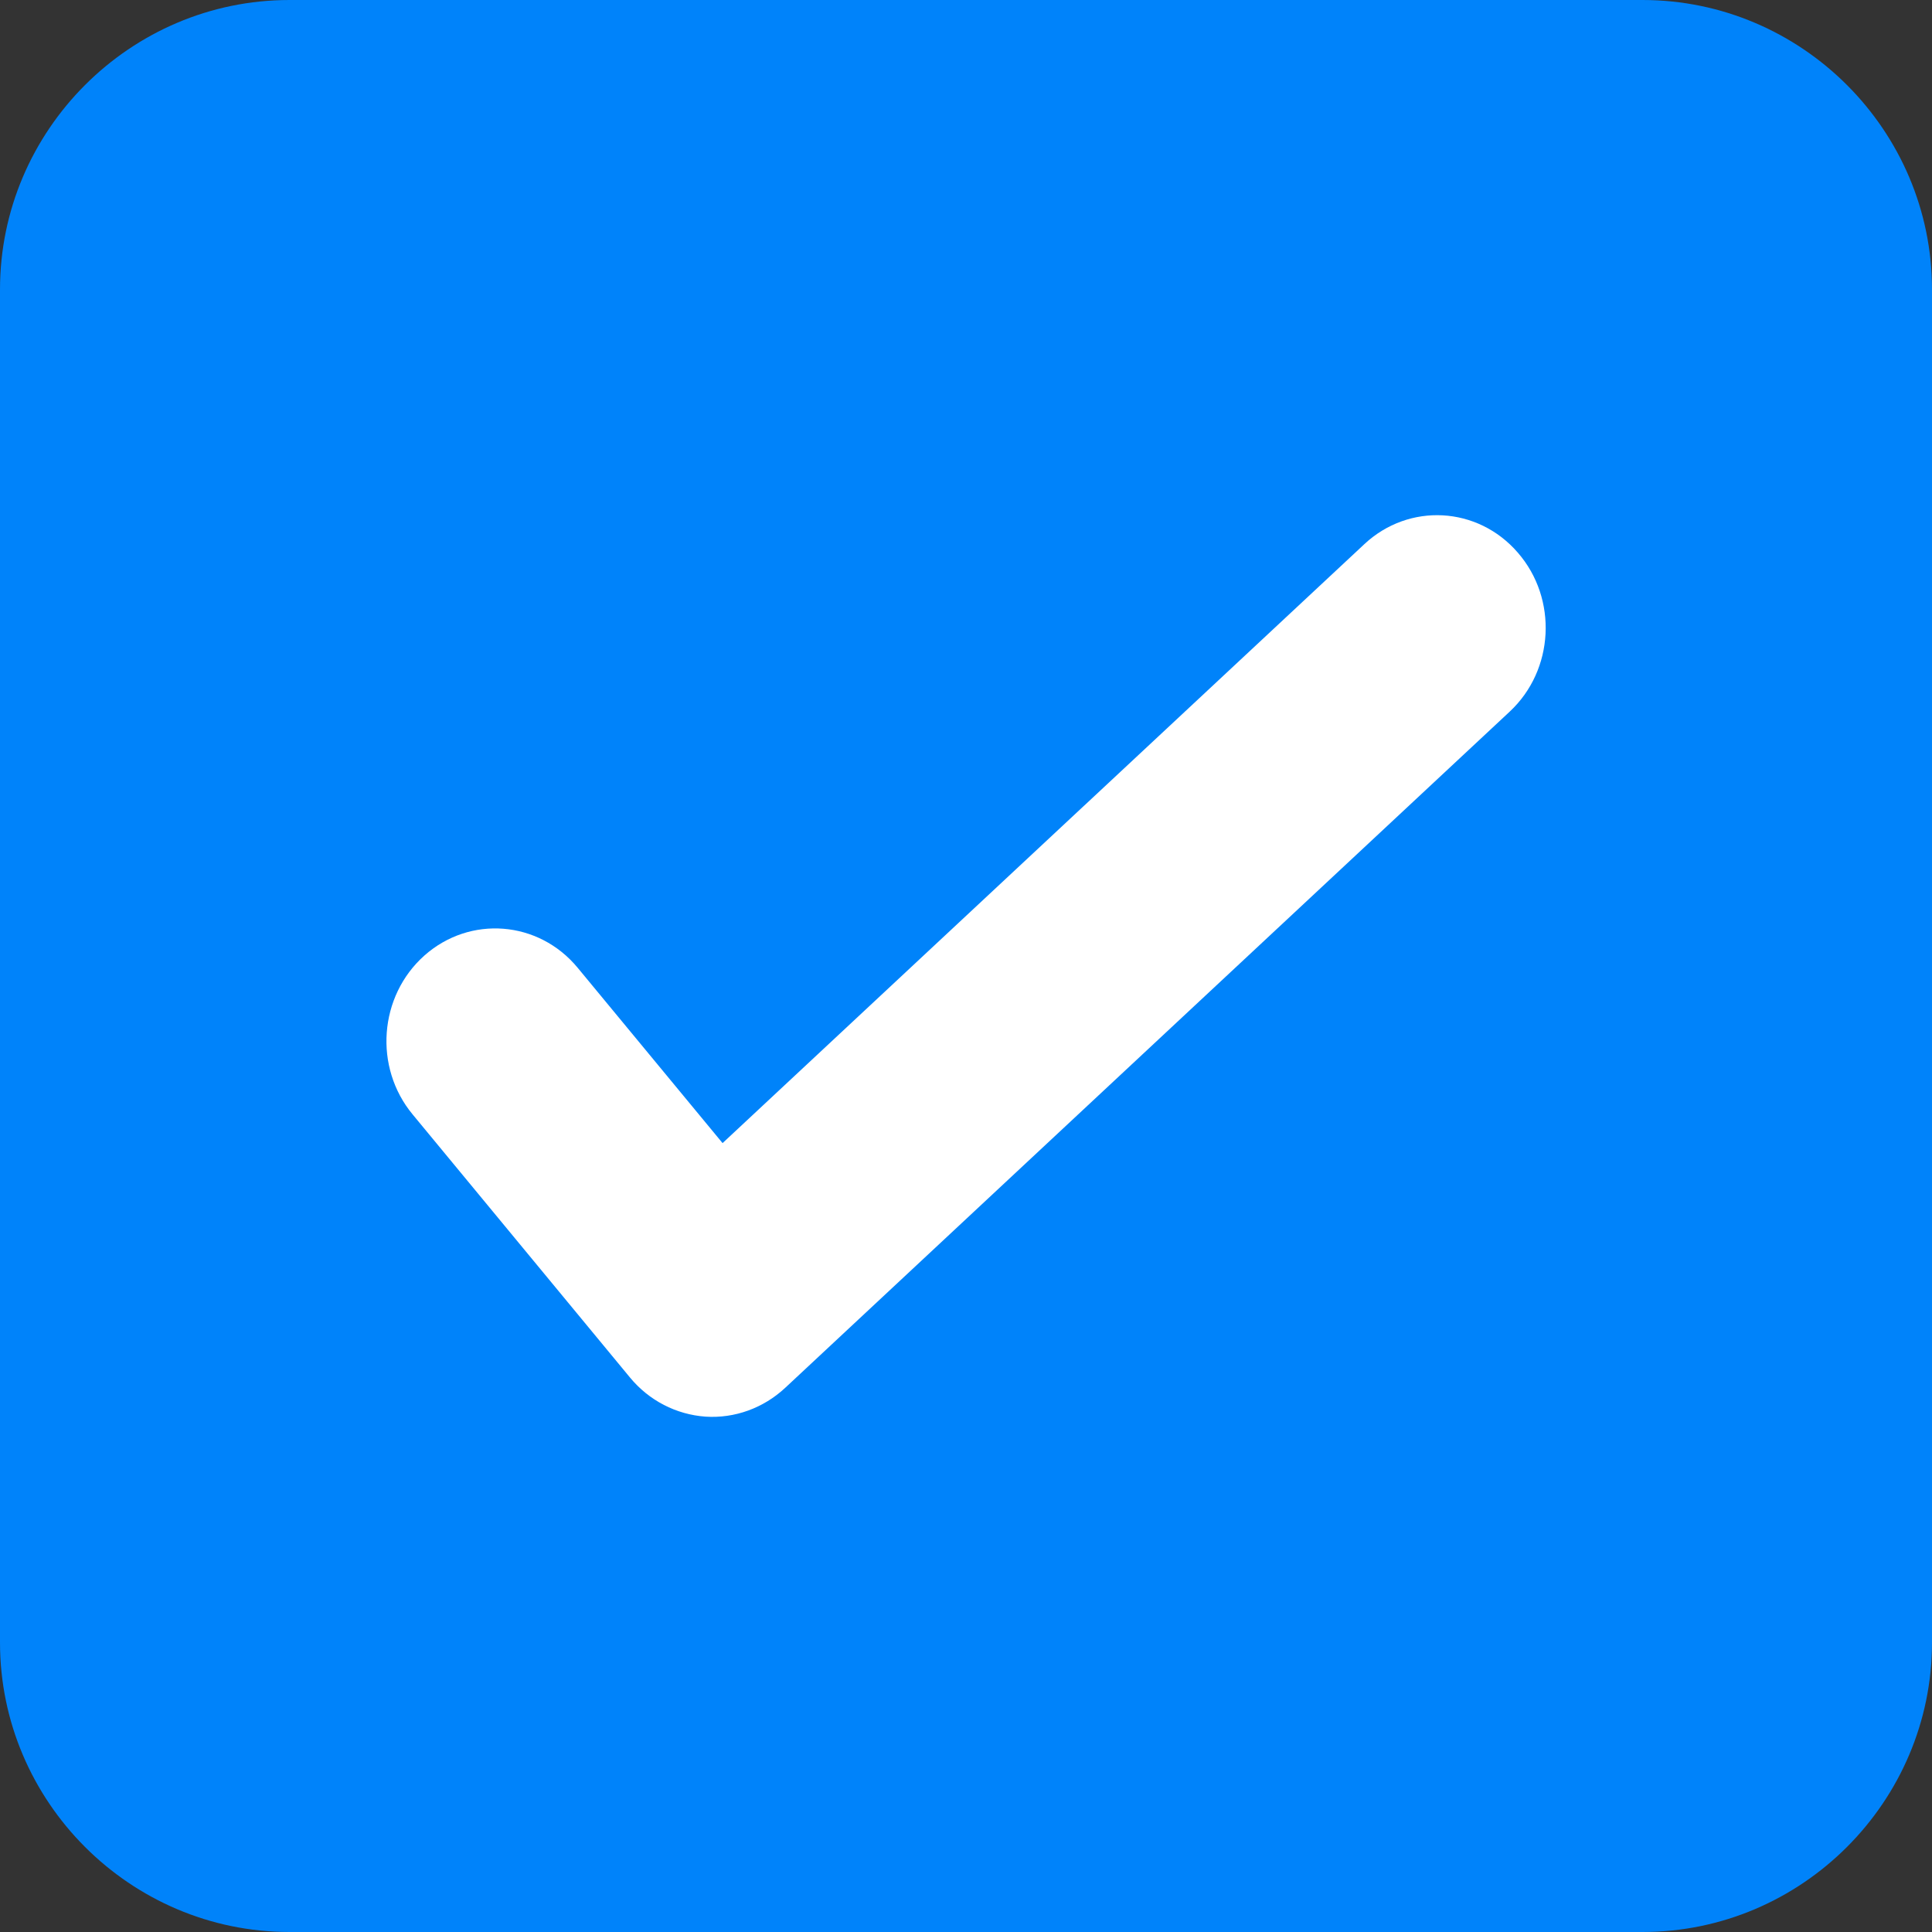 <svg xmlns:xlink="http://www.w3.org/1999/xlink" xmlns="http://www.w3.org/2000/svg" width="12" height="12" viewBox="0 0 12 12" fill="none">
<rect x="0" y="0" width="12" height="12" fill="#333333" stroke="none"/>
<path fill-rule="evenodd" clip-rule="evenodd" d="M10.202 0H1.798C0.809 0 0 0.809 0 1.798V10.202C0 11.191 0.809 12 1.798 12H10.202C11.191 12 12 11.191 12 10.202V1.798C12 0.809 11.191 0 10.202 0Z" fill="#0083FA"/>
<path fill-rule="evenodd" clip-rule="evenodd" d="M9.427 3.432C9.677 3.719 9.654 4.162 9.377 4.42L4.877 8.62C4.742 8.746 4.563 8.811 4.382 8.799C4.2 8.786 4.031 8.699 3.913 8.556L2.563 6.922C2.32 6.629 2.353 6.187 2.636 5.935C2.919 5.684 3.345 5.717 3.588 6.011L4.488 7.1L8.474 3.38C8.751 3.121 9.178 3.144 9.427 3.432Z" fill="white"/>
</svg>